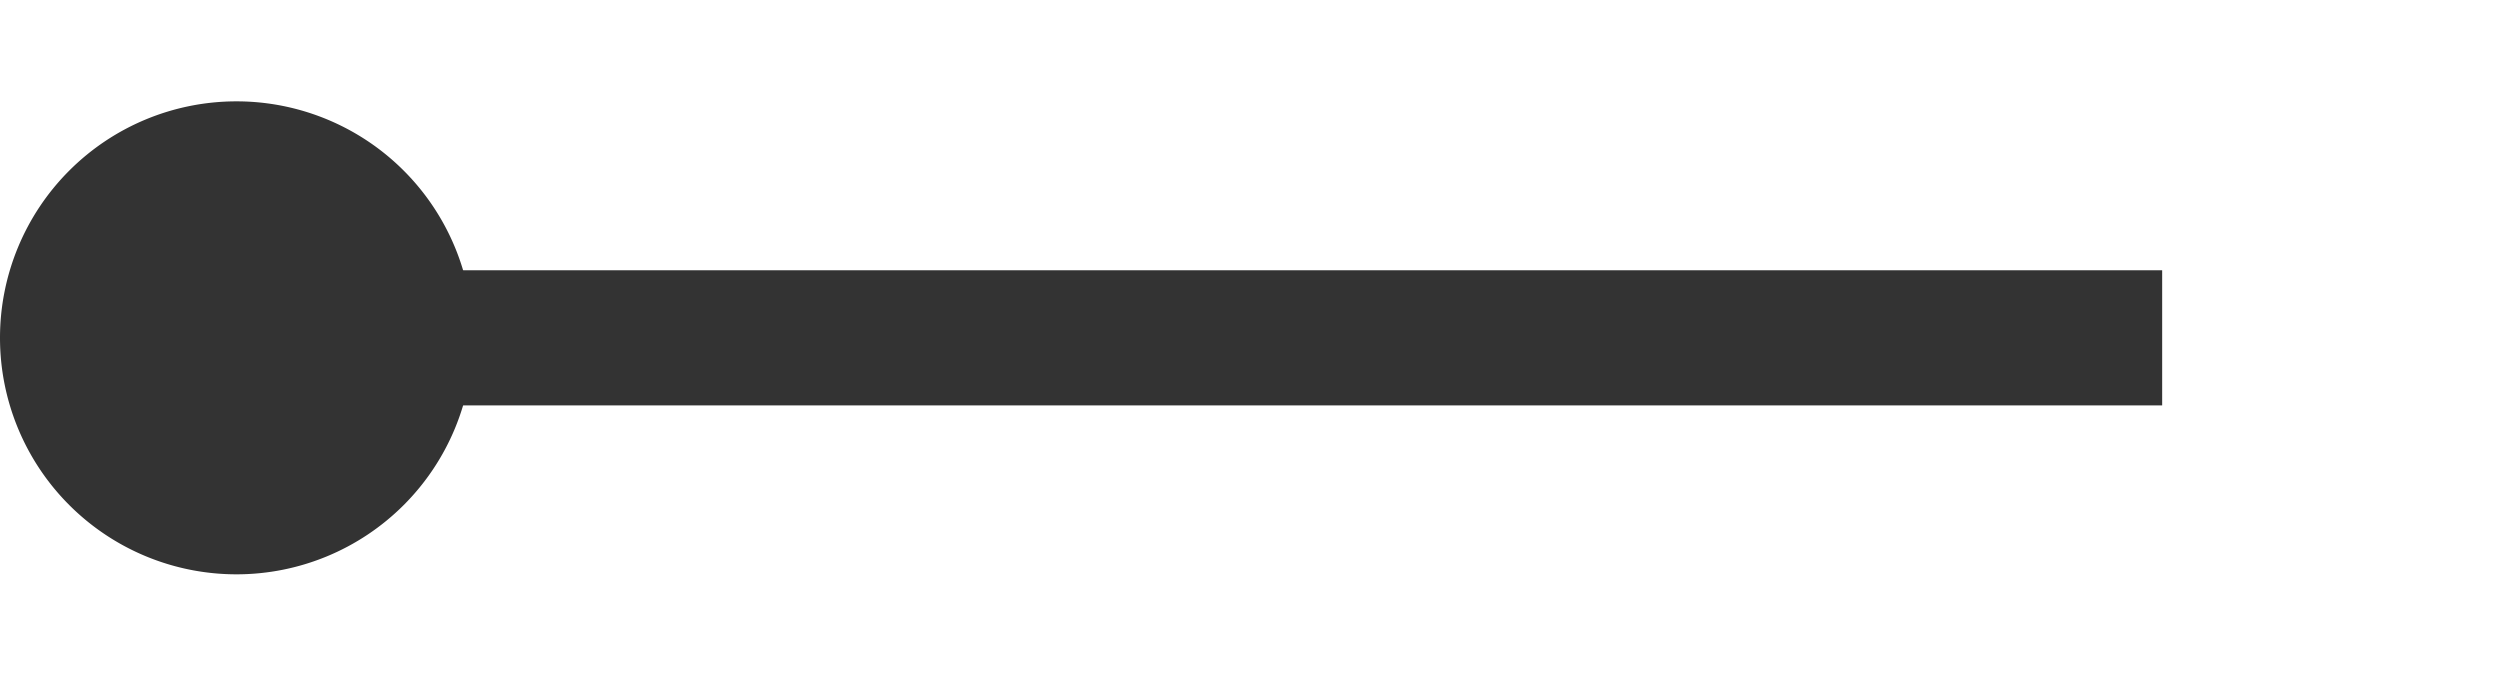 ﻿<?xml version="1.0" encoding="utf-8"?>
<svg version="1.1" xmlns:xlink="http://www.w3.org/1999/xlink" width="37px" height="10px" preserveAspectRatio="xMinYMid meet" viewBox="1783 655  37 8" xmlns="http://www.w3.org/2000/svg">
  <path d="M 1785 659  L 1815 659  " stroke-width="2" stroke="#333333" fill="none" />
  <path d="M 1786.5 655.5  A 3.5 3.5 0 0 0 1783 659 A 3.5 3.5 0 0 0 1786.5 662.5 A 3.5 3.5 0 0 0 1790 659 A 3.5 3.5 0 0 0 1786.5 655.5 Z " fill-rule="nonzero" fill="#333333" stroke="none" />
</svg>